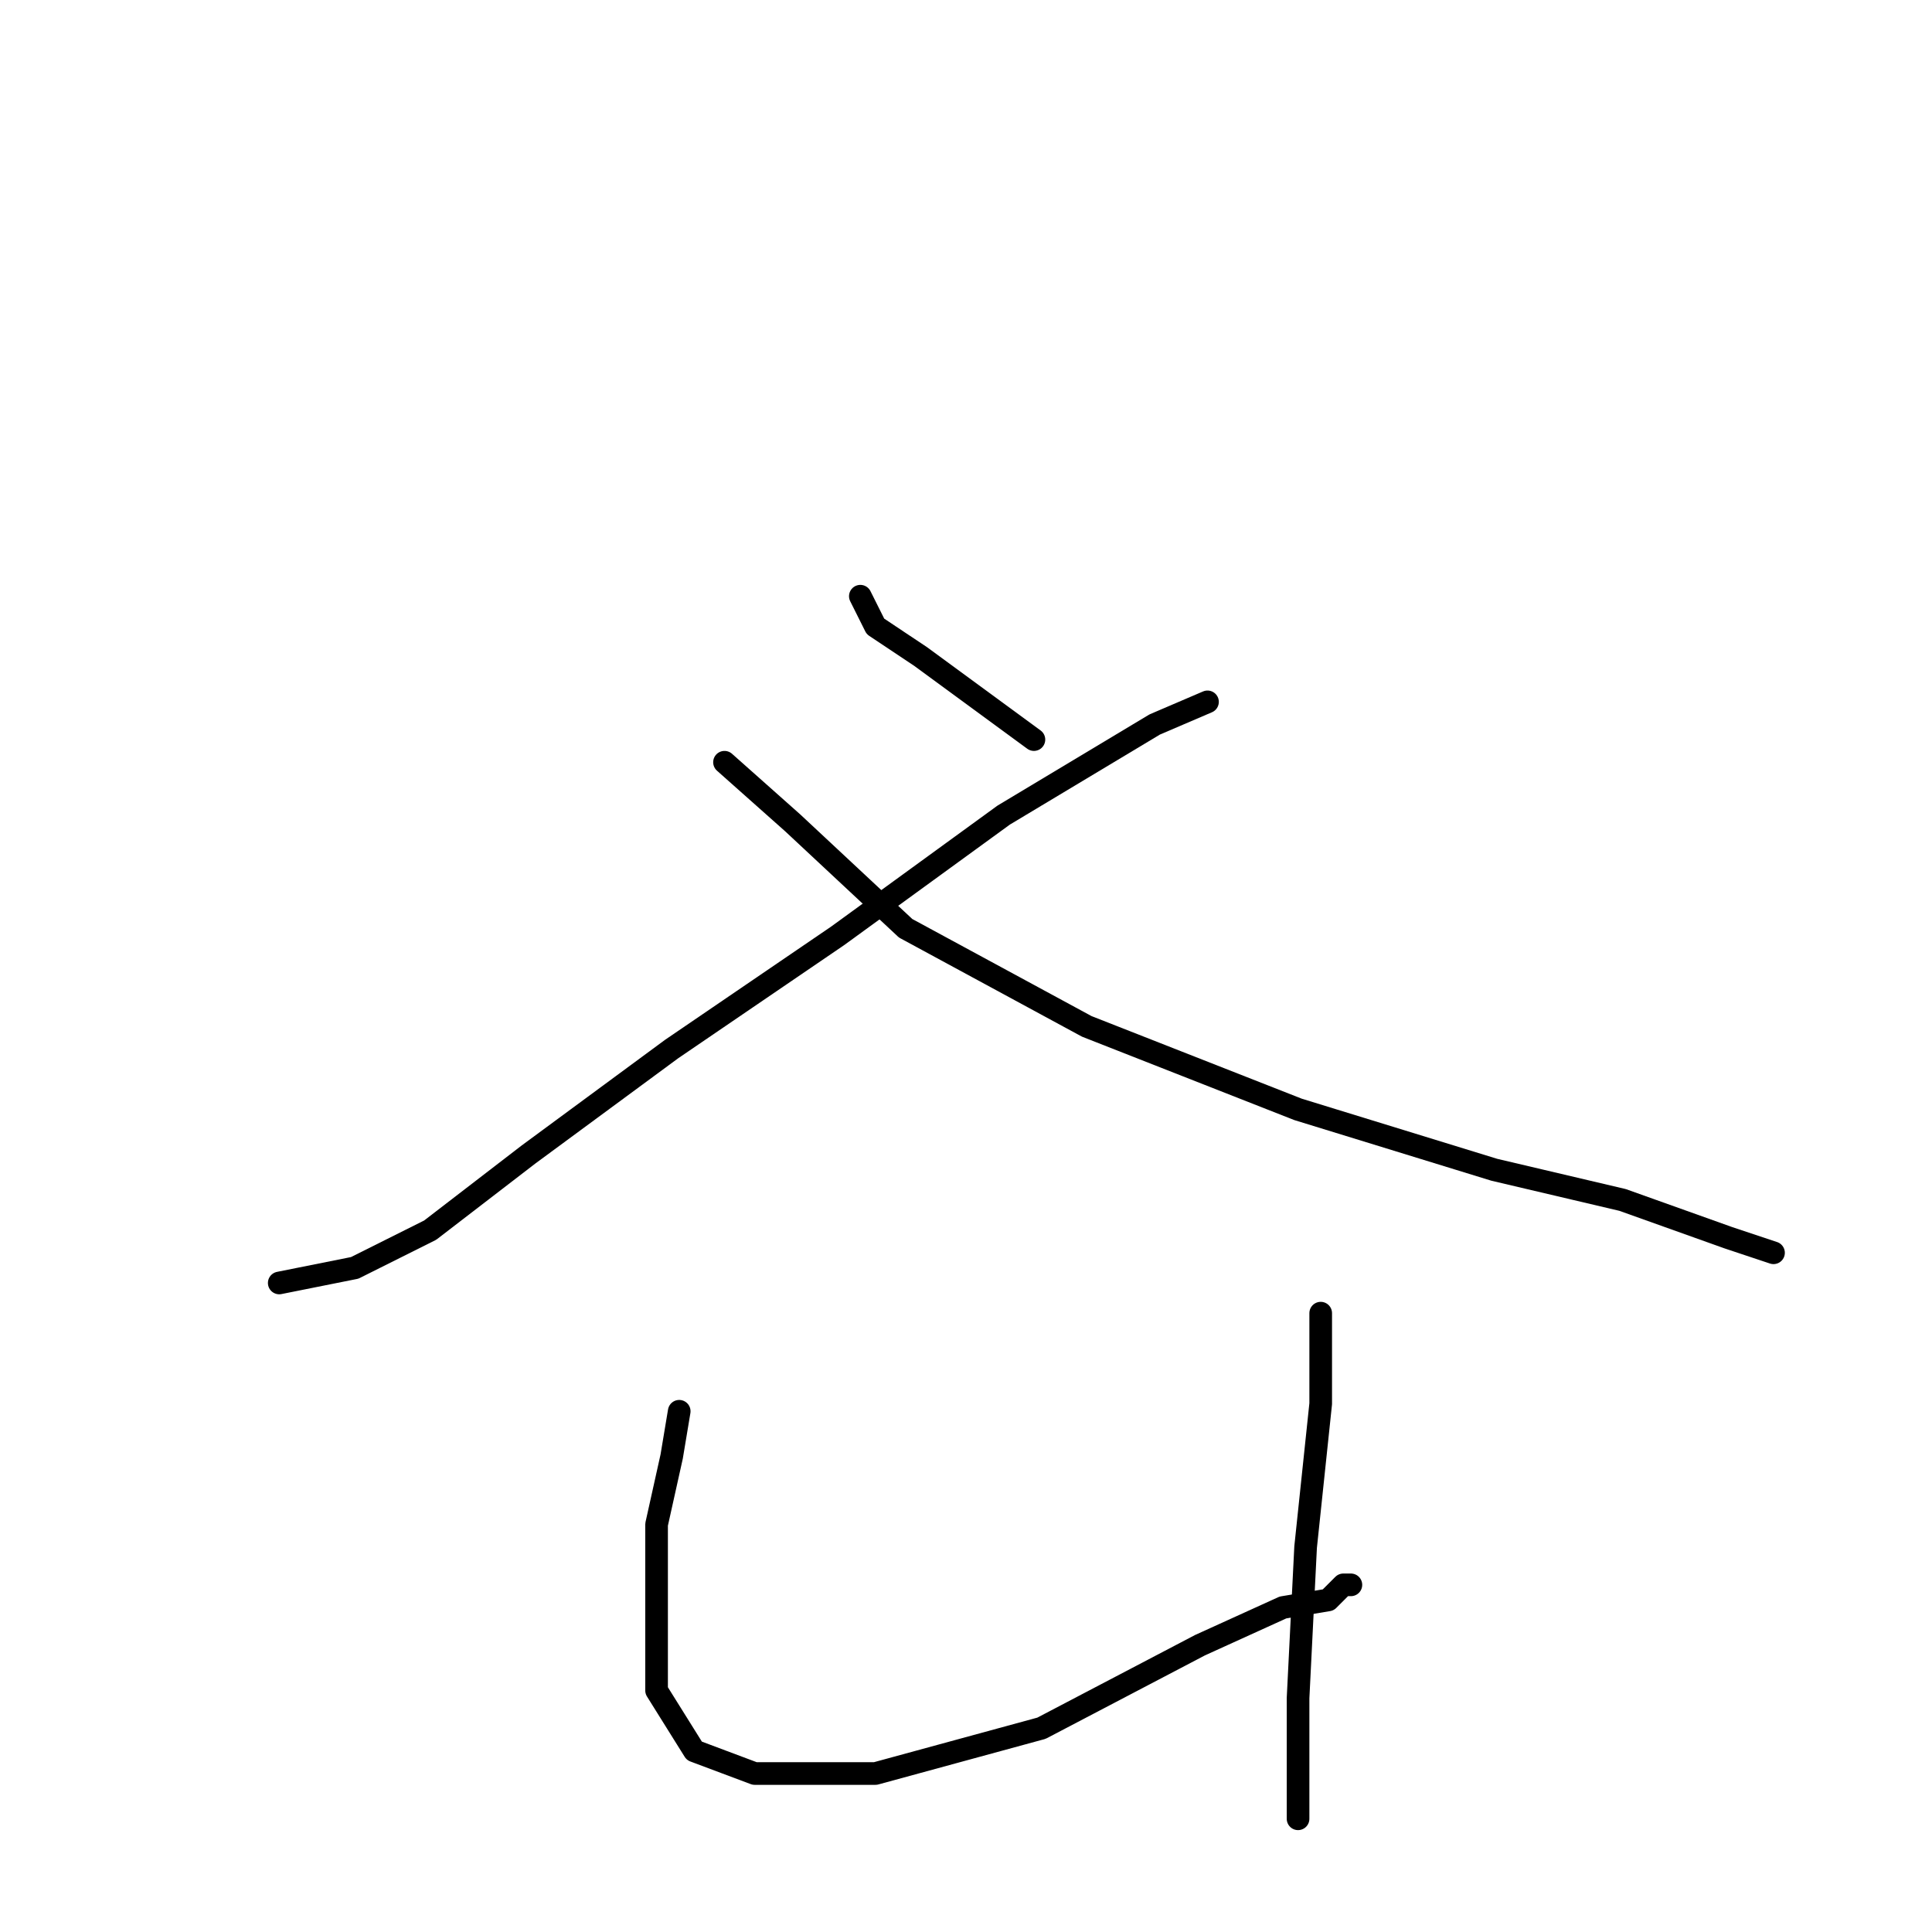 <?xml version="1.0" standalone="no"?>
    <svg width="256" height="256" xmlns="http://www.w3.org/2000/svg" version="1.1">
    <polyline stroke="black" stroke-width="3" stroke-linecap="round" fill="transparent" stroke-linejoin="round" points="160 93 153 96 133 108 111 124 89 139 70 153 57 163 47 168 37 170 37 170 " />
        <polyline stroke="black" stroke-width="3" stroke-linecap="round" fill="transparent" stroke-linejoin="round" points="96 101 105 109 120 123 144 136 172 147 198 155 215 159 229 164 235 166 235 166 " />
        <polyline stroke="black" stroke-width="3" stroke-linecap="round" fill="transparent" stroke-linejoin="round" points="90 187 89 193 87 202 87 214 87 224 92 232 100 235 116 235 138 229 159 218 170 213 176 212 178 210 179 210 179 210 " />
        <polyline stroke="black" stroke-width="3" stroke-linecap="round" fill="transparent" stroke-linejoin="round" points="175 174 175 186 173 205 172 225 172 236 172 241 172 241 " />
        <polyline stroke="black" stroke-width="3" stroke-linecap="round" fill="transparent" stroke-linejoin="round" points="114 79 116 83 122 87 137 98 137 98 " />
        </svg>